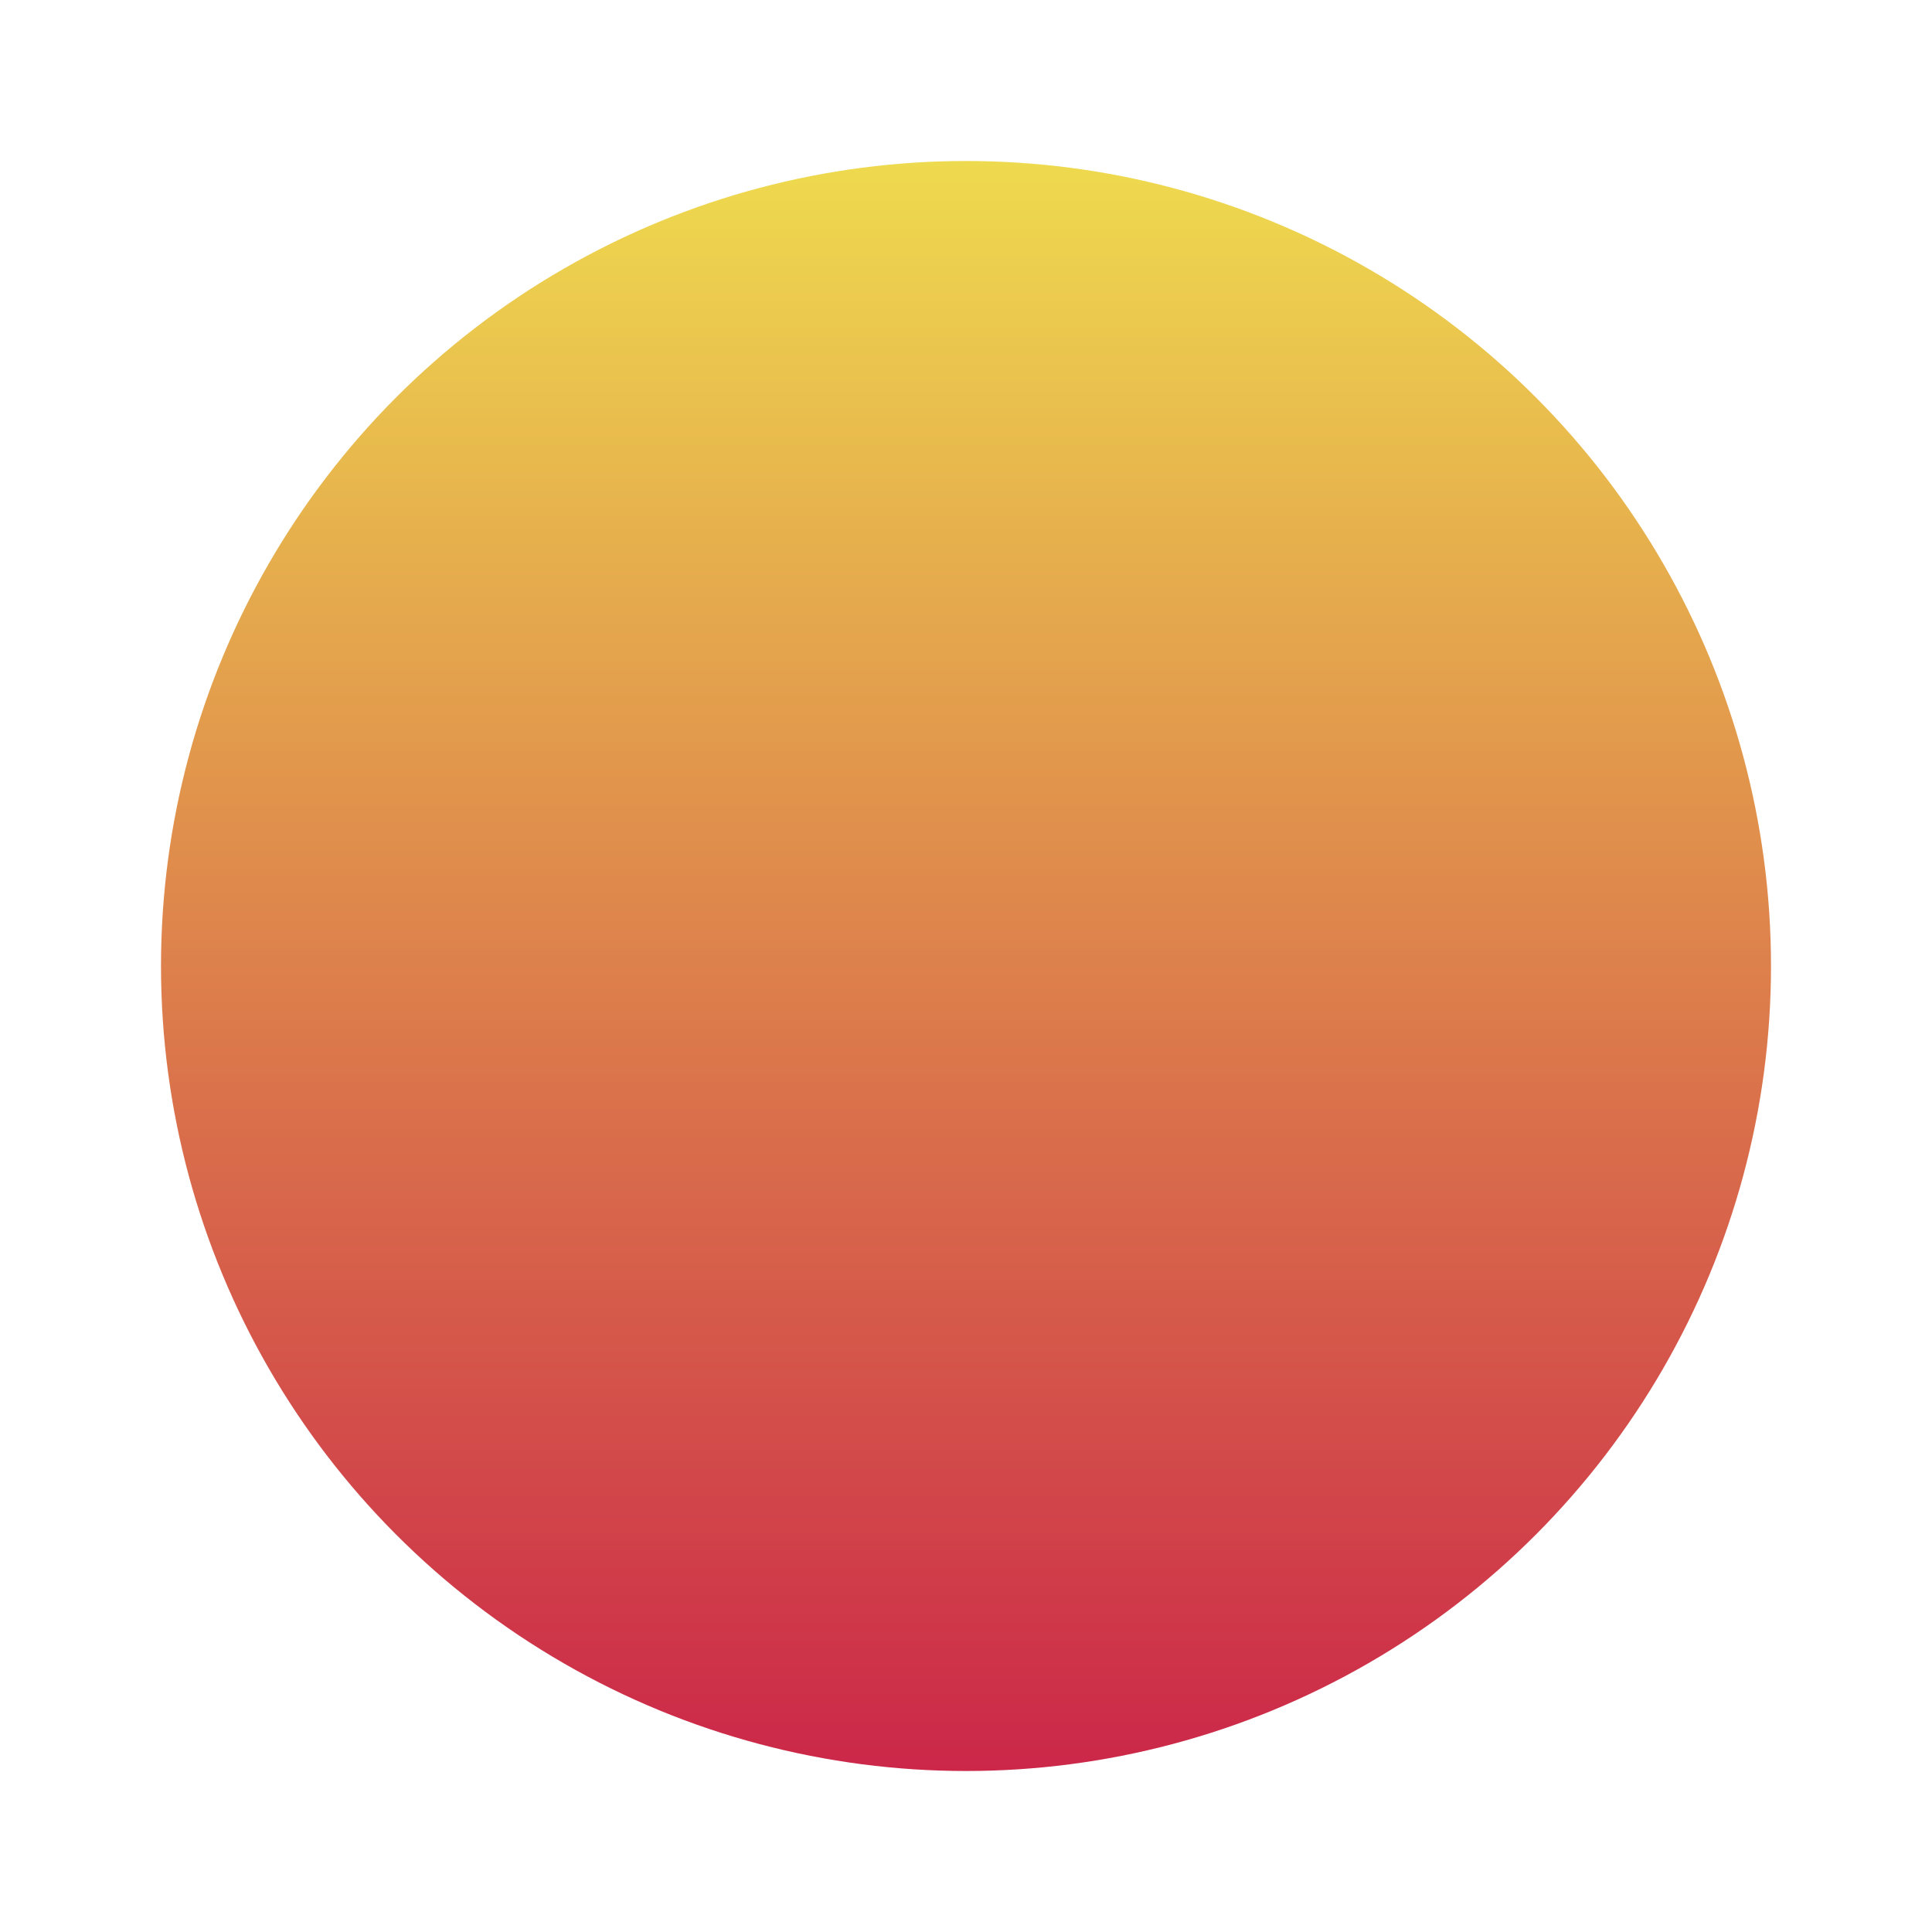 <svg xmlns="http://www.w3.org/2000/svg" xmlns:xlink="http://www.w3.org/1999/xlink" viewBox="0 0 48 48"><defs><linearGradient id="a"><stop offset="0" stop-color="#c81548"/><stop offset="1" stop-color="#f2ec4f"/></linearGradient><linearGradient xlink:href="#a" id="b" x1="24" x2="24" y1="48" y2="-0" gradientUnits="userSpaceOnUse"/></defs><circle cx="24" cy="24" r="20" fill="url(#b)"/></svg>